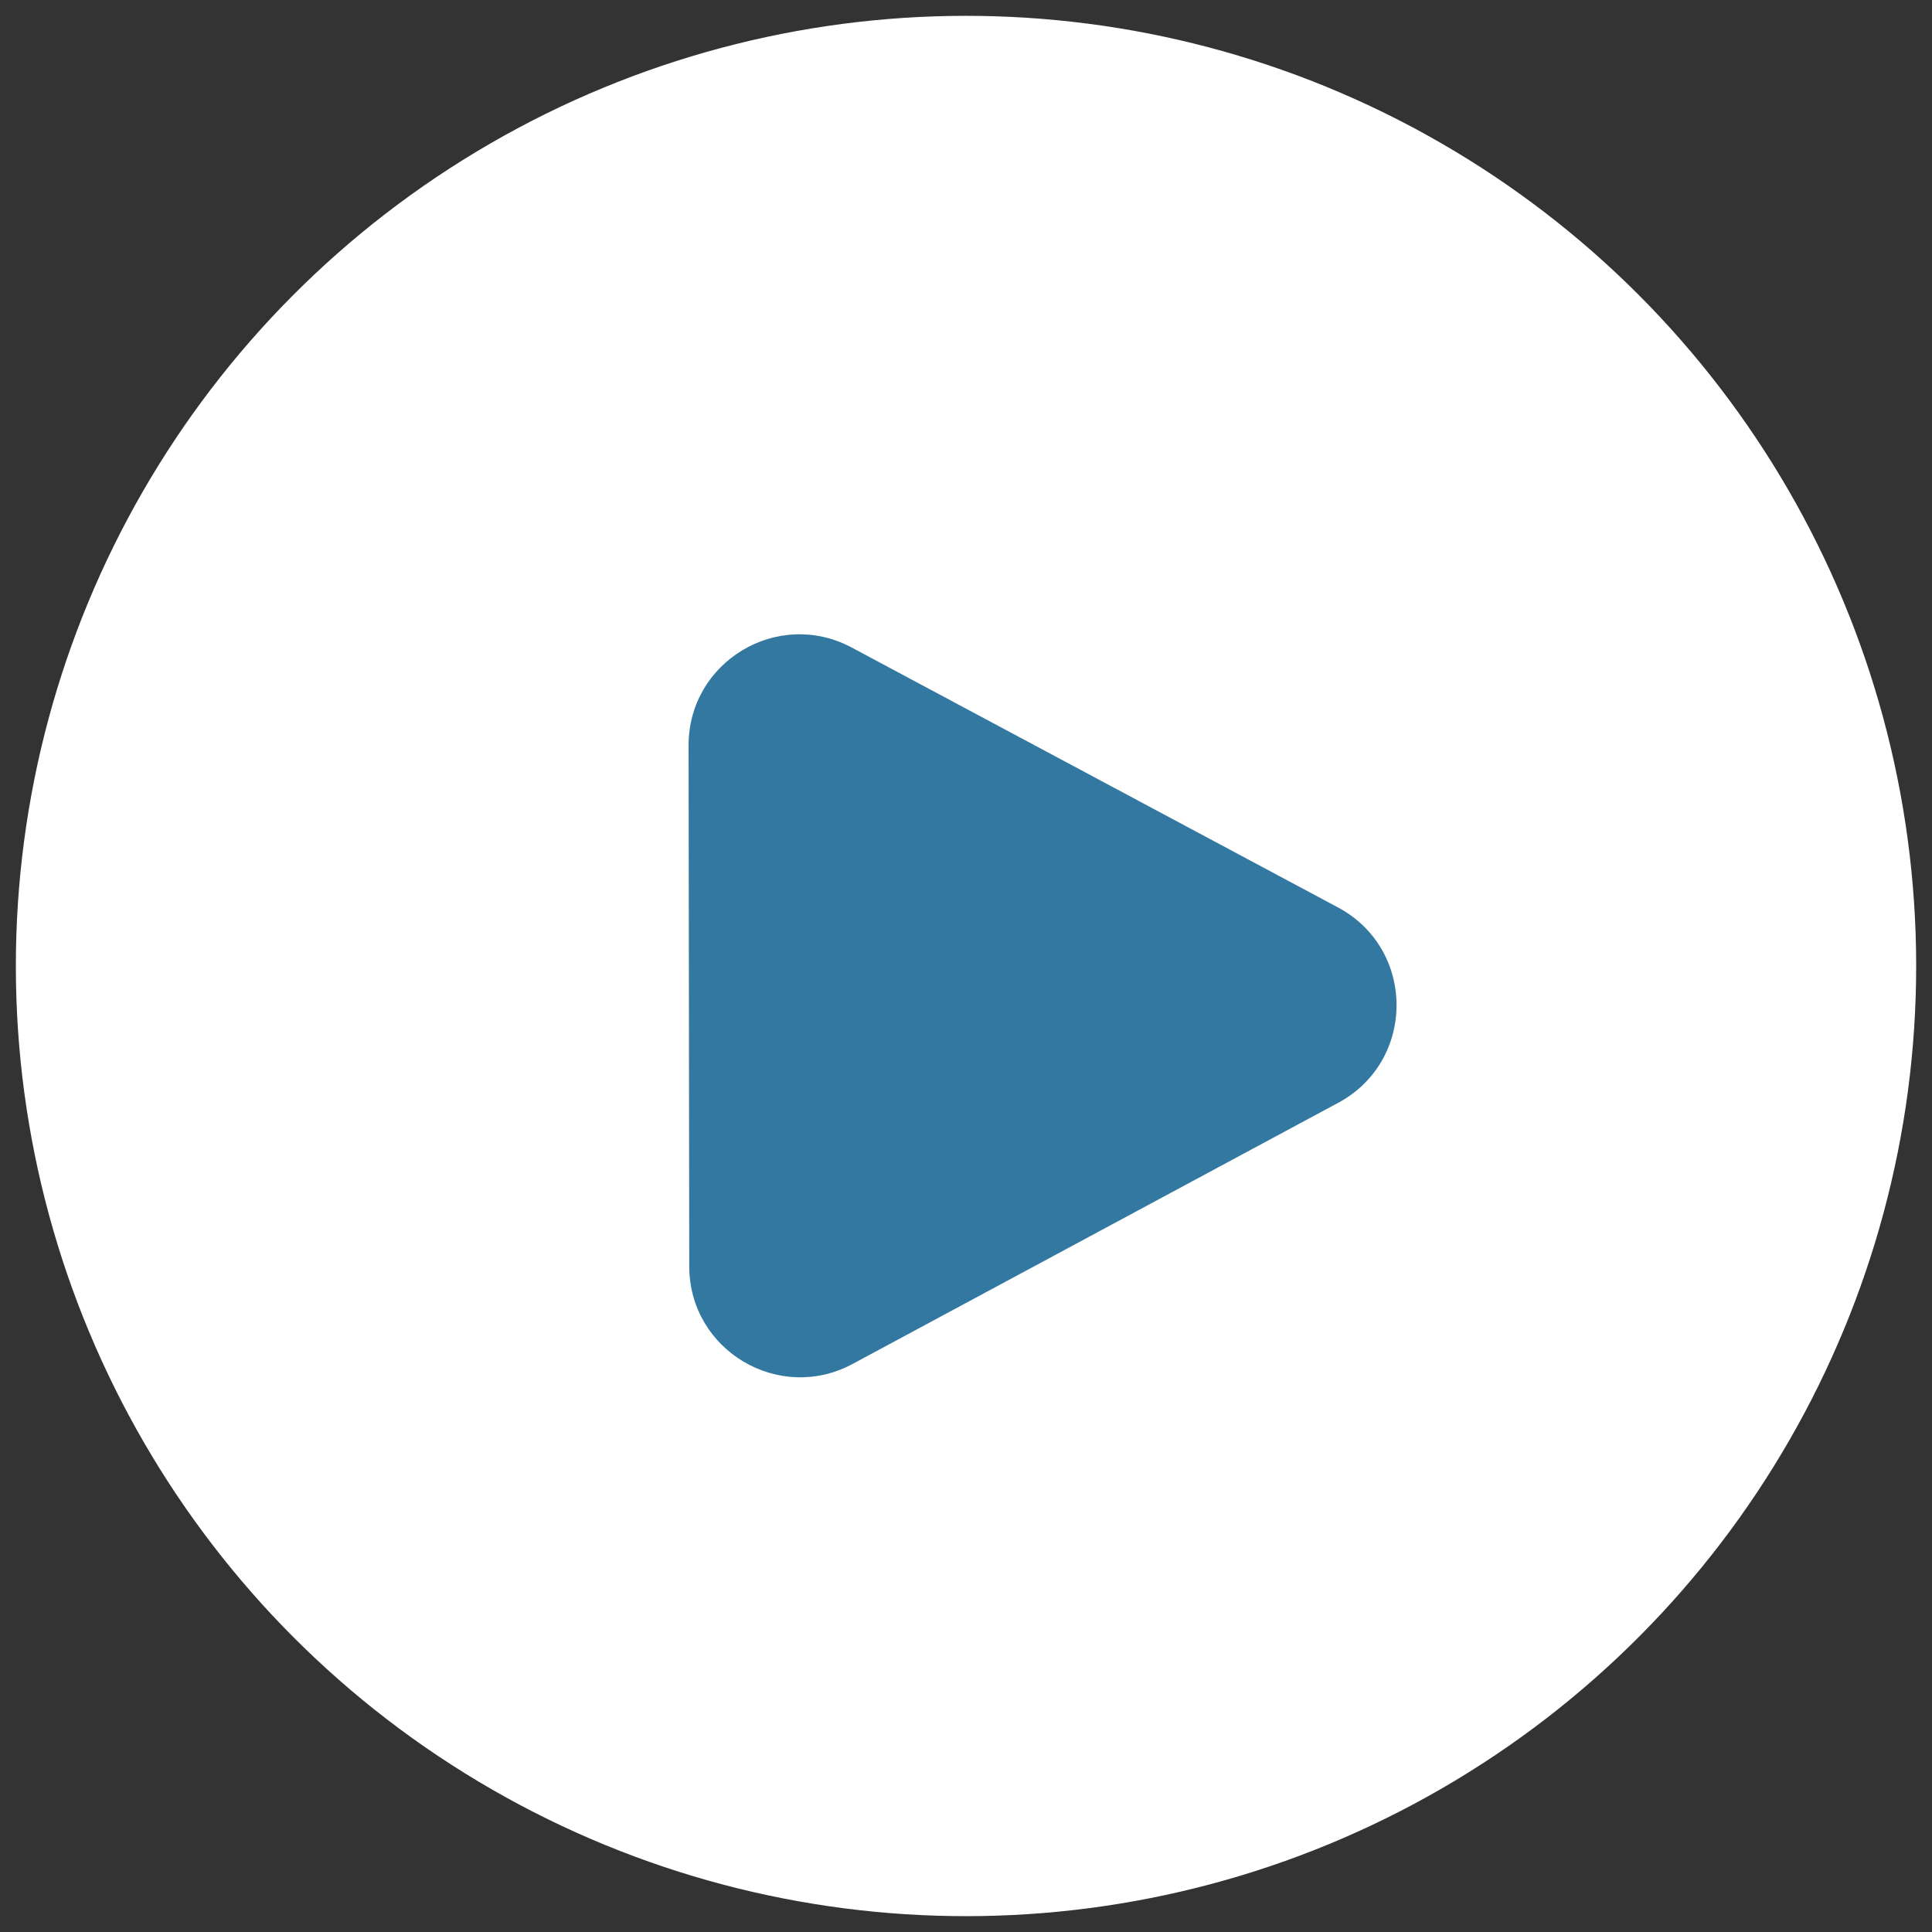 <svg width="122" height="122" viewBox="0 0 122 122" fill="none" xmlns="http://www.w3.org/2000/svg">
<rect x="0" y="0" width="122" height="122" fill="#333333" stroke="none"/>
<circle cx="61.001" cy="61" r="60" transform="rotate(179.926 61.001 61)" fill="white"/>
<path d="M84.487 57.3C89.414 59.933 89.423 66.993 84.503 69.639L53.84 86.129C49.18 88.635 43.531 85.264 43.524 79.973L43.482 47.072C43.475 41.781 49.115 38.395 53.781 40.889L84.487 57.3Z" fill="#3278A1"/>
</svg>
